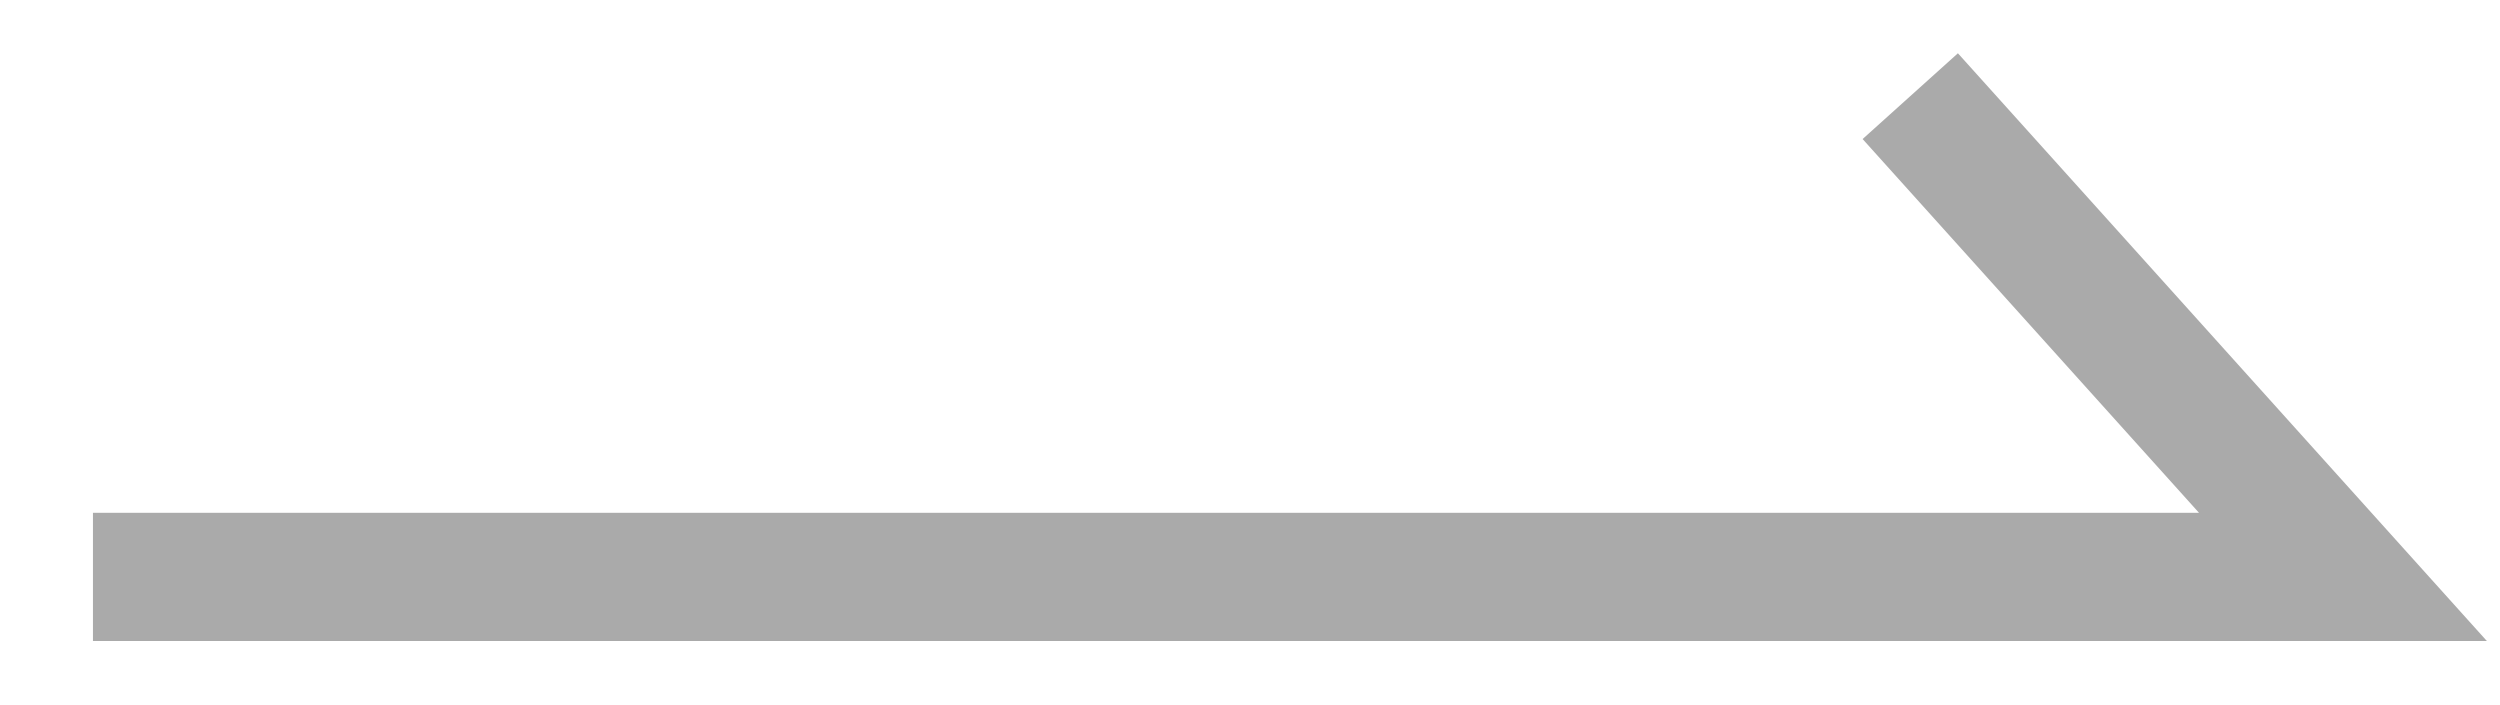 ﻿<?xml version="1.0" encoding="utf-8"?>
<svg version="1.1" xmlns:xlink="http://www.w3.org/1999/xlink" width="39px" height="11px" xmlns="http://www.w3.org/2000/svg">
  <g transform="matrix(1 0 0 1 -249 -1125 )">
    <path d="M 0.45 8  L 35.55 8  L 28.8 0.5  " stroke-width="2" stroke="#aaaaaa" fill="none" transform="matrix(1 0 0 1 250 1126 )" />
  </g>
</svg>